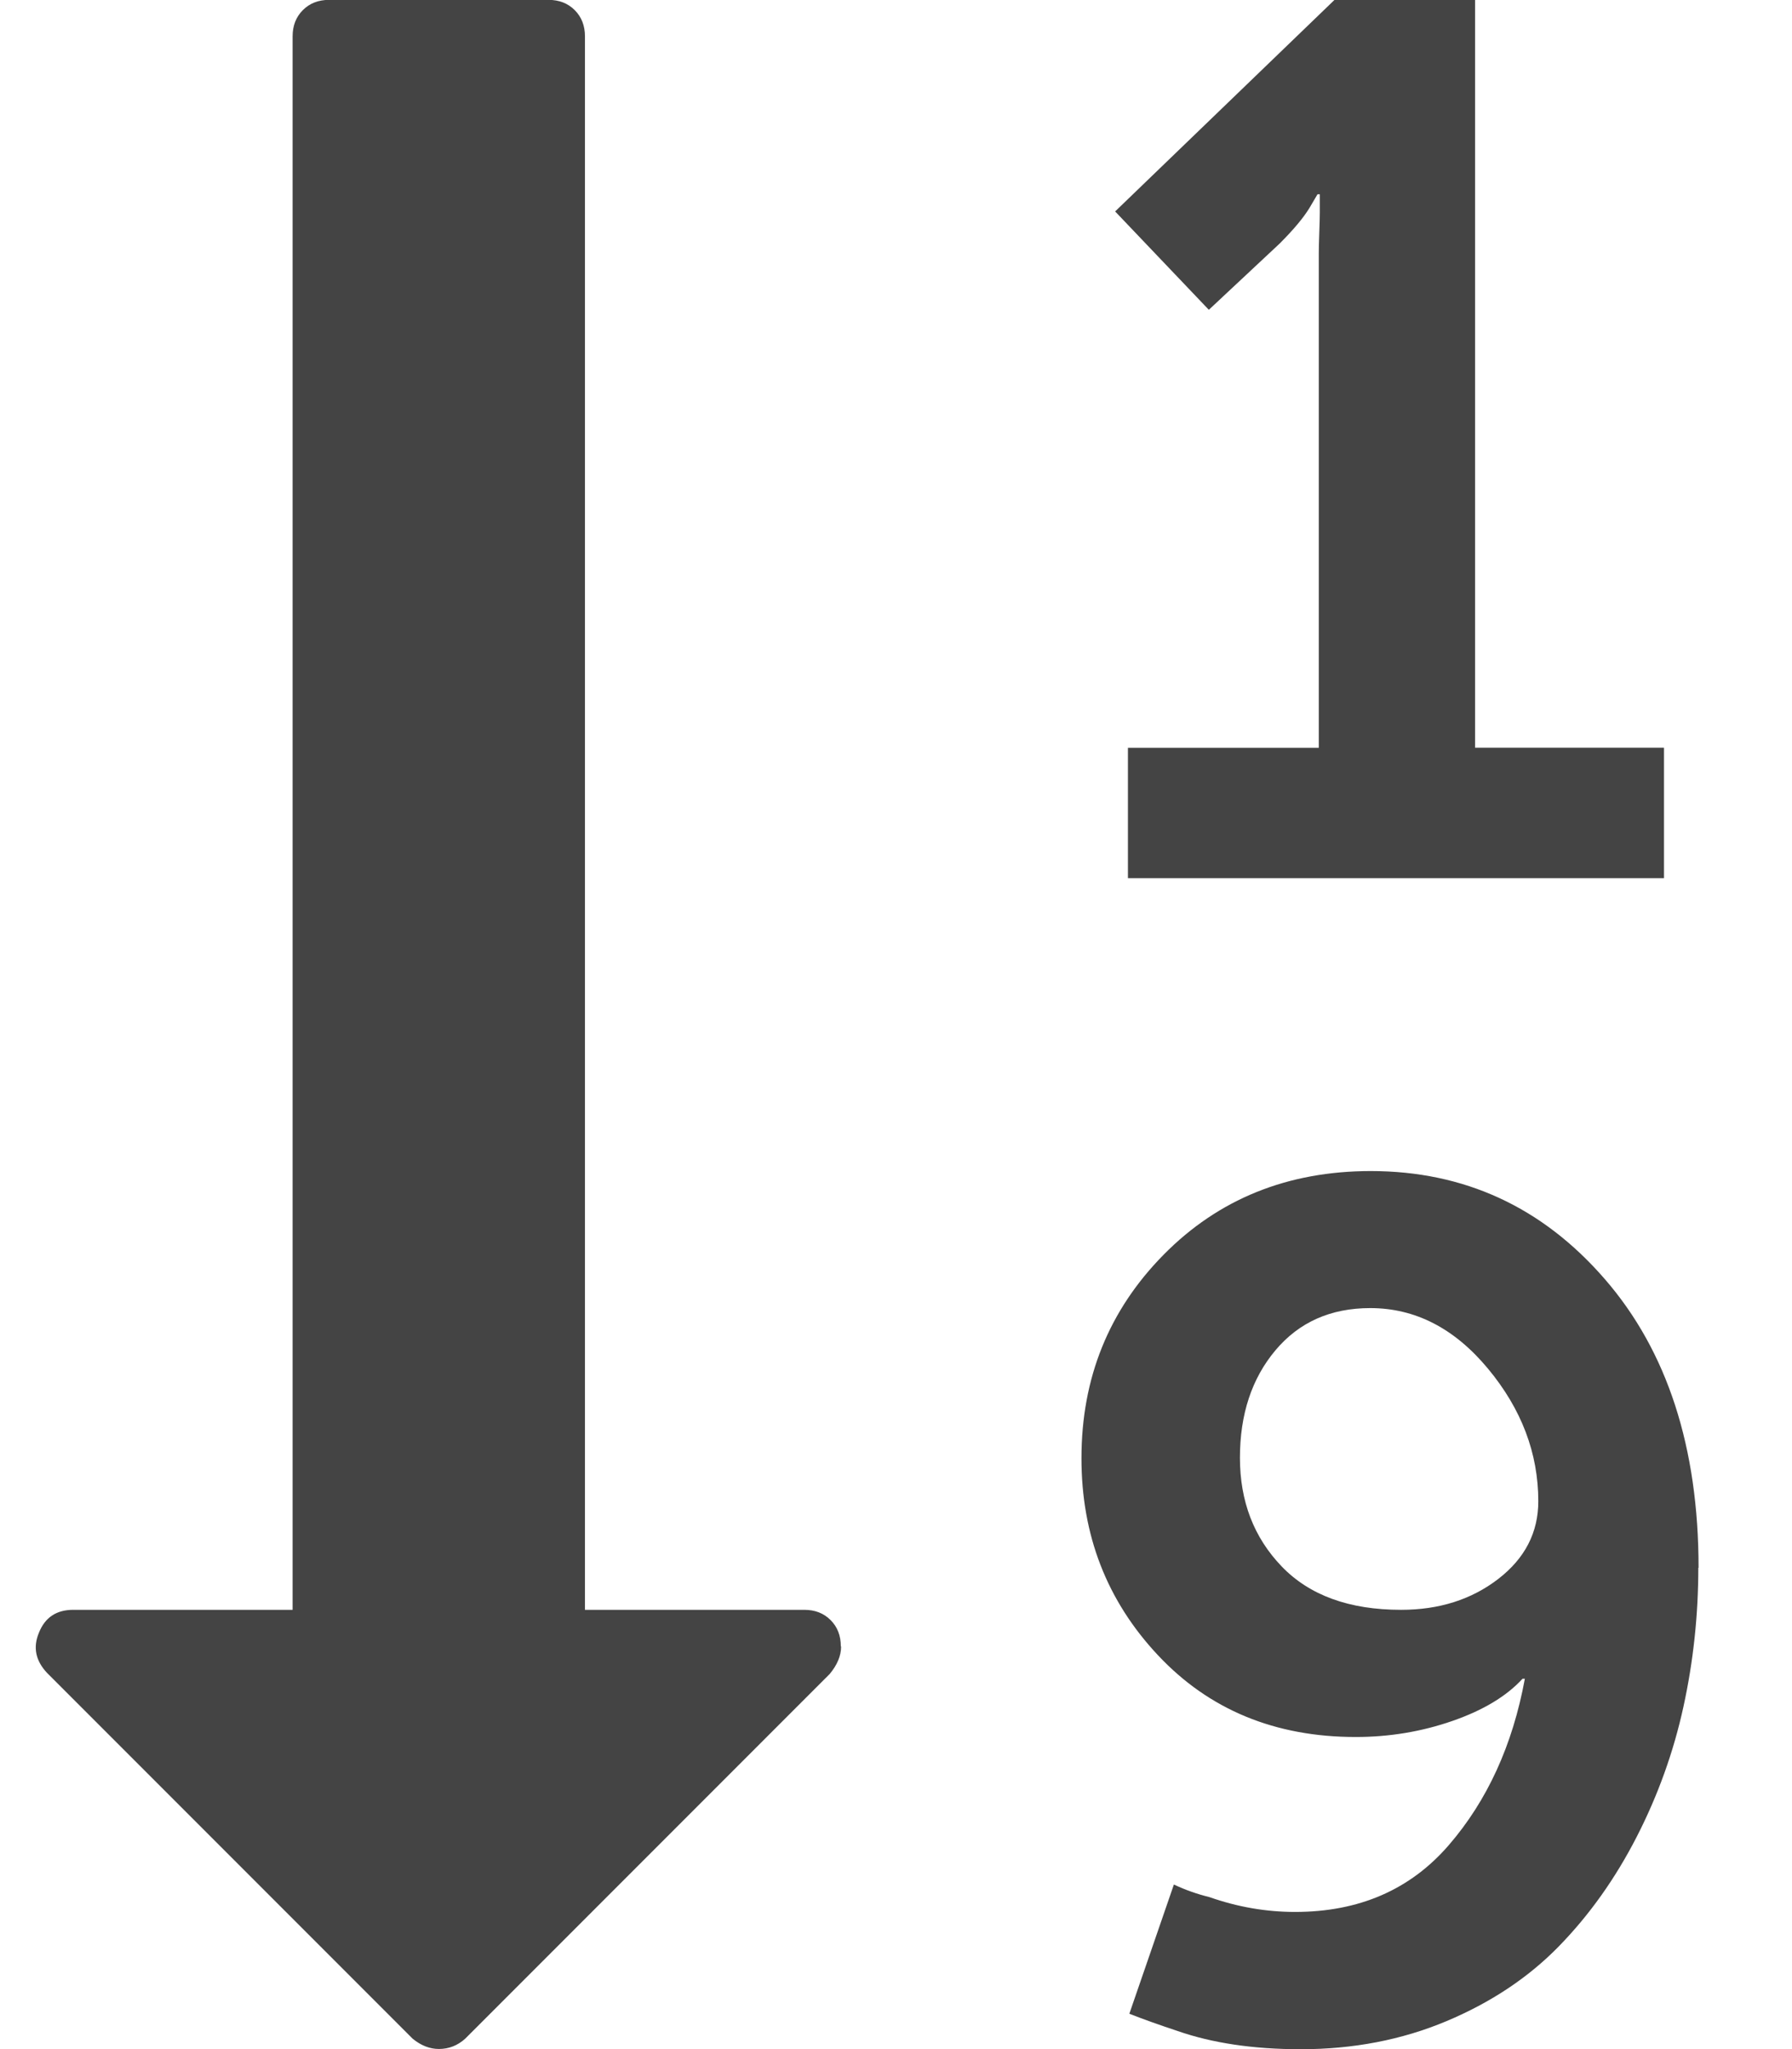 <?xml version="1.0" encoding="utf-8"?>
<!-- Generated by IcoMoon.io -->
<!DOCTYPE svg PUBLIC "-//W3C//DTD SVG 1.1//EN" "http://www.w3.org/Graphics/SVG/1.1/DTD/svg11.dtd">
<svg version="1.1" xmlns="http://www.w3.org/2000/svg" xmlns:xlink="http://www.w3.org/1999/xlink" width="14" height="16" viewBox="0 0 14 16">
<path fill="#444444" d="M12.018 11.723q0-0.563-0.393-1.036t-0.92-0.473q-0.464 0-0.741 0.33t-0.277 0.839 0.326 0.848 0.933 0.339q0.446 0 0.759-0.241t0.313-0.607zM6.571 12.857q0 0.107-0.089 0.214l-2.848 2.848q-0.089 0.080-0.205 0.080-0.107 0-0.205-0.080l-2.857-2.857q-0.134-0.143-0.063-0.313 0.071-0.179 0.268-0.179h1.714v-12.286q0-0.125 0.080-0.205t0.205-0.080h1.714q0.125 0 0.205 0.080t0.080 0.205v12.286h1.714q0.125 0 0.205 0.080t0.080 0.205zM13.268 12.241q0 0.554-0.116 1.085t-0.366 1.018-0.607 0.853-0.879 0.585-1.138 0.219q-0.554 0-0.964-0.143-0.214-0.071-0.375-0.134l0.348-1.009q0.134 0.063 0.277 0.098 0.33 0.116 0.67 0.116 0.75 0 1.201-0.522t0.594-1.299h-0.018q-0.188 0.205-0.549 0.33t-0.754 0.125q-0.946 0-1.545-0.638t-0.598-1.54q0-0.938 0.643-1.589t1.616-0.652q1.098 0 1.83 0.844t0.732 2.254zM13 5.839v1.018h-4.188v-1.018h1.491v-3.857q0-0.063 0.004-0.17t0.004-0.152v-0.143h-0.018l-0.063 0.107q-0.071 0.116-0.232 0.277l-0.554 0.518-0.732-0.768 1.714-1.652h1.098v5.839h1.473z"></path>
</svg>
